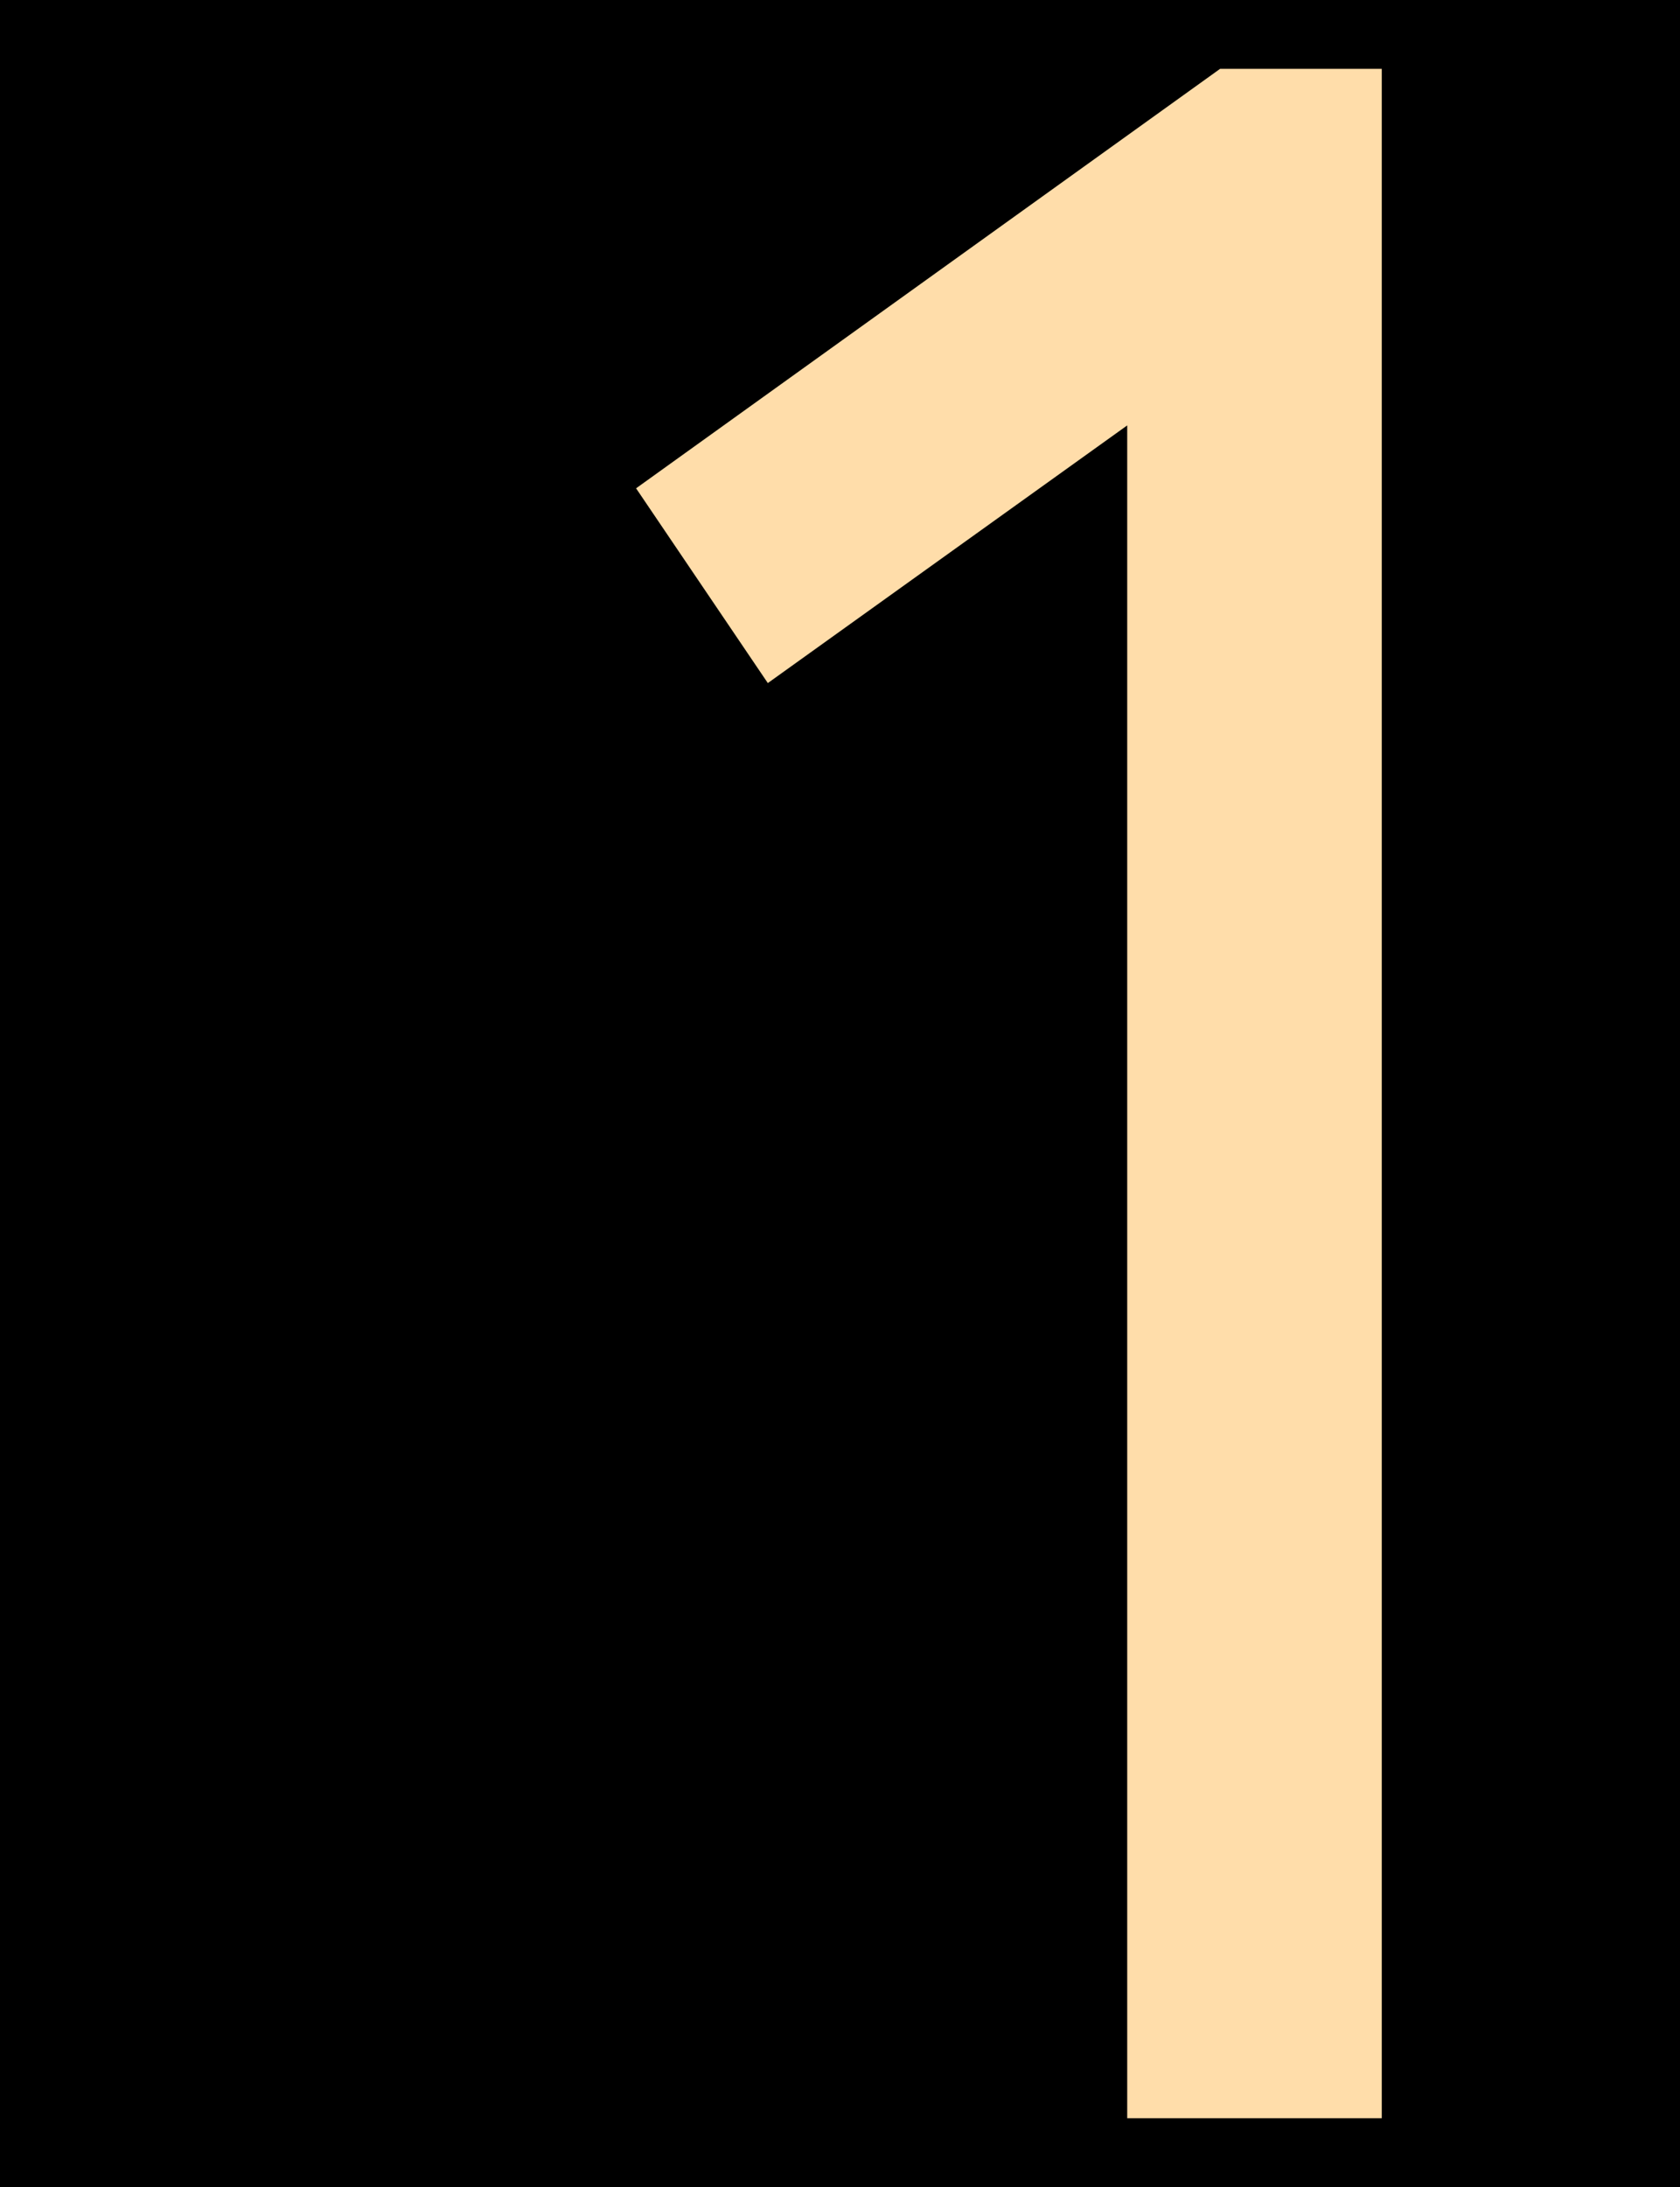<svg width="73" height="95" viewBox="0 0 73 95" fill="none" xmlns="http://www.w3.org/2000/svg">
<g clip-path="url(#clip0_309_275)">
<rect width="73" height="95" fill="black"/>
<path d="M48.98 18.477L33.364 29.668L27.639 21.209L53.014 2.991H60.041V92H48.98V18.477Z" fill="#FFDDAA"/>
</g>
<defs>
<clipPath id="clip0_309_275">
<rect width="73" height="95" fill="white"/>
</clipPath>
</defs>
</svg>
